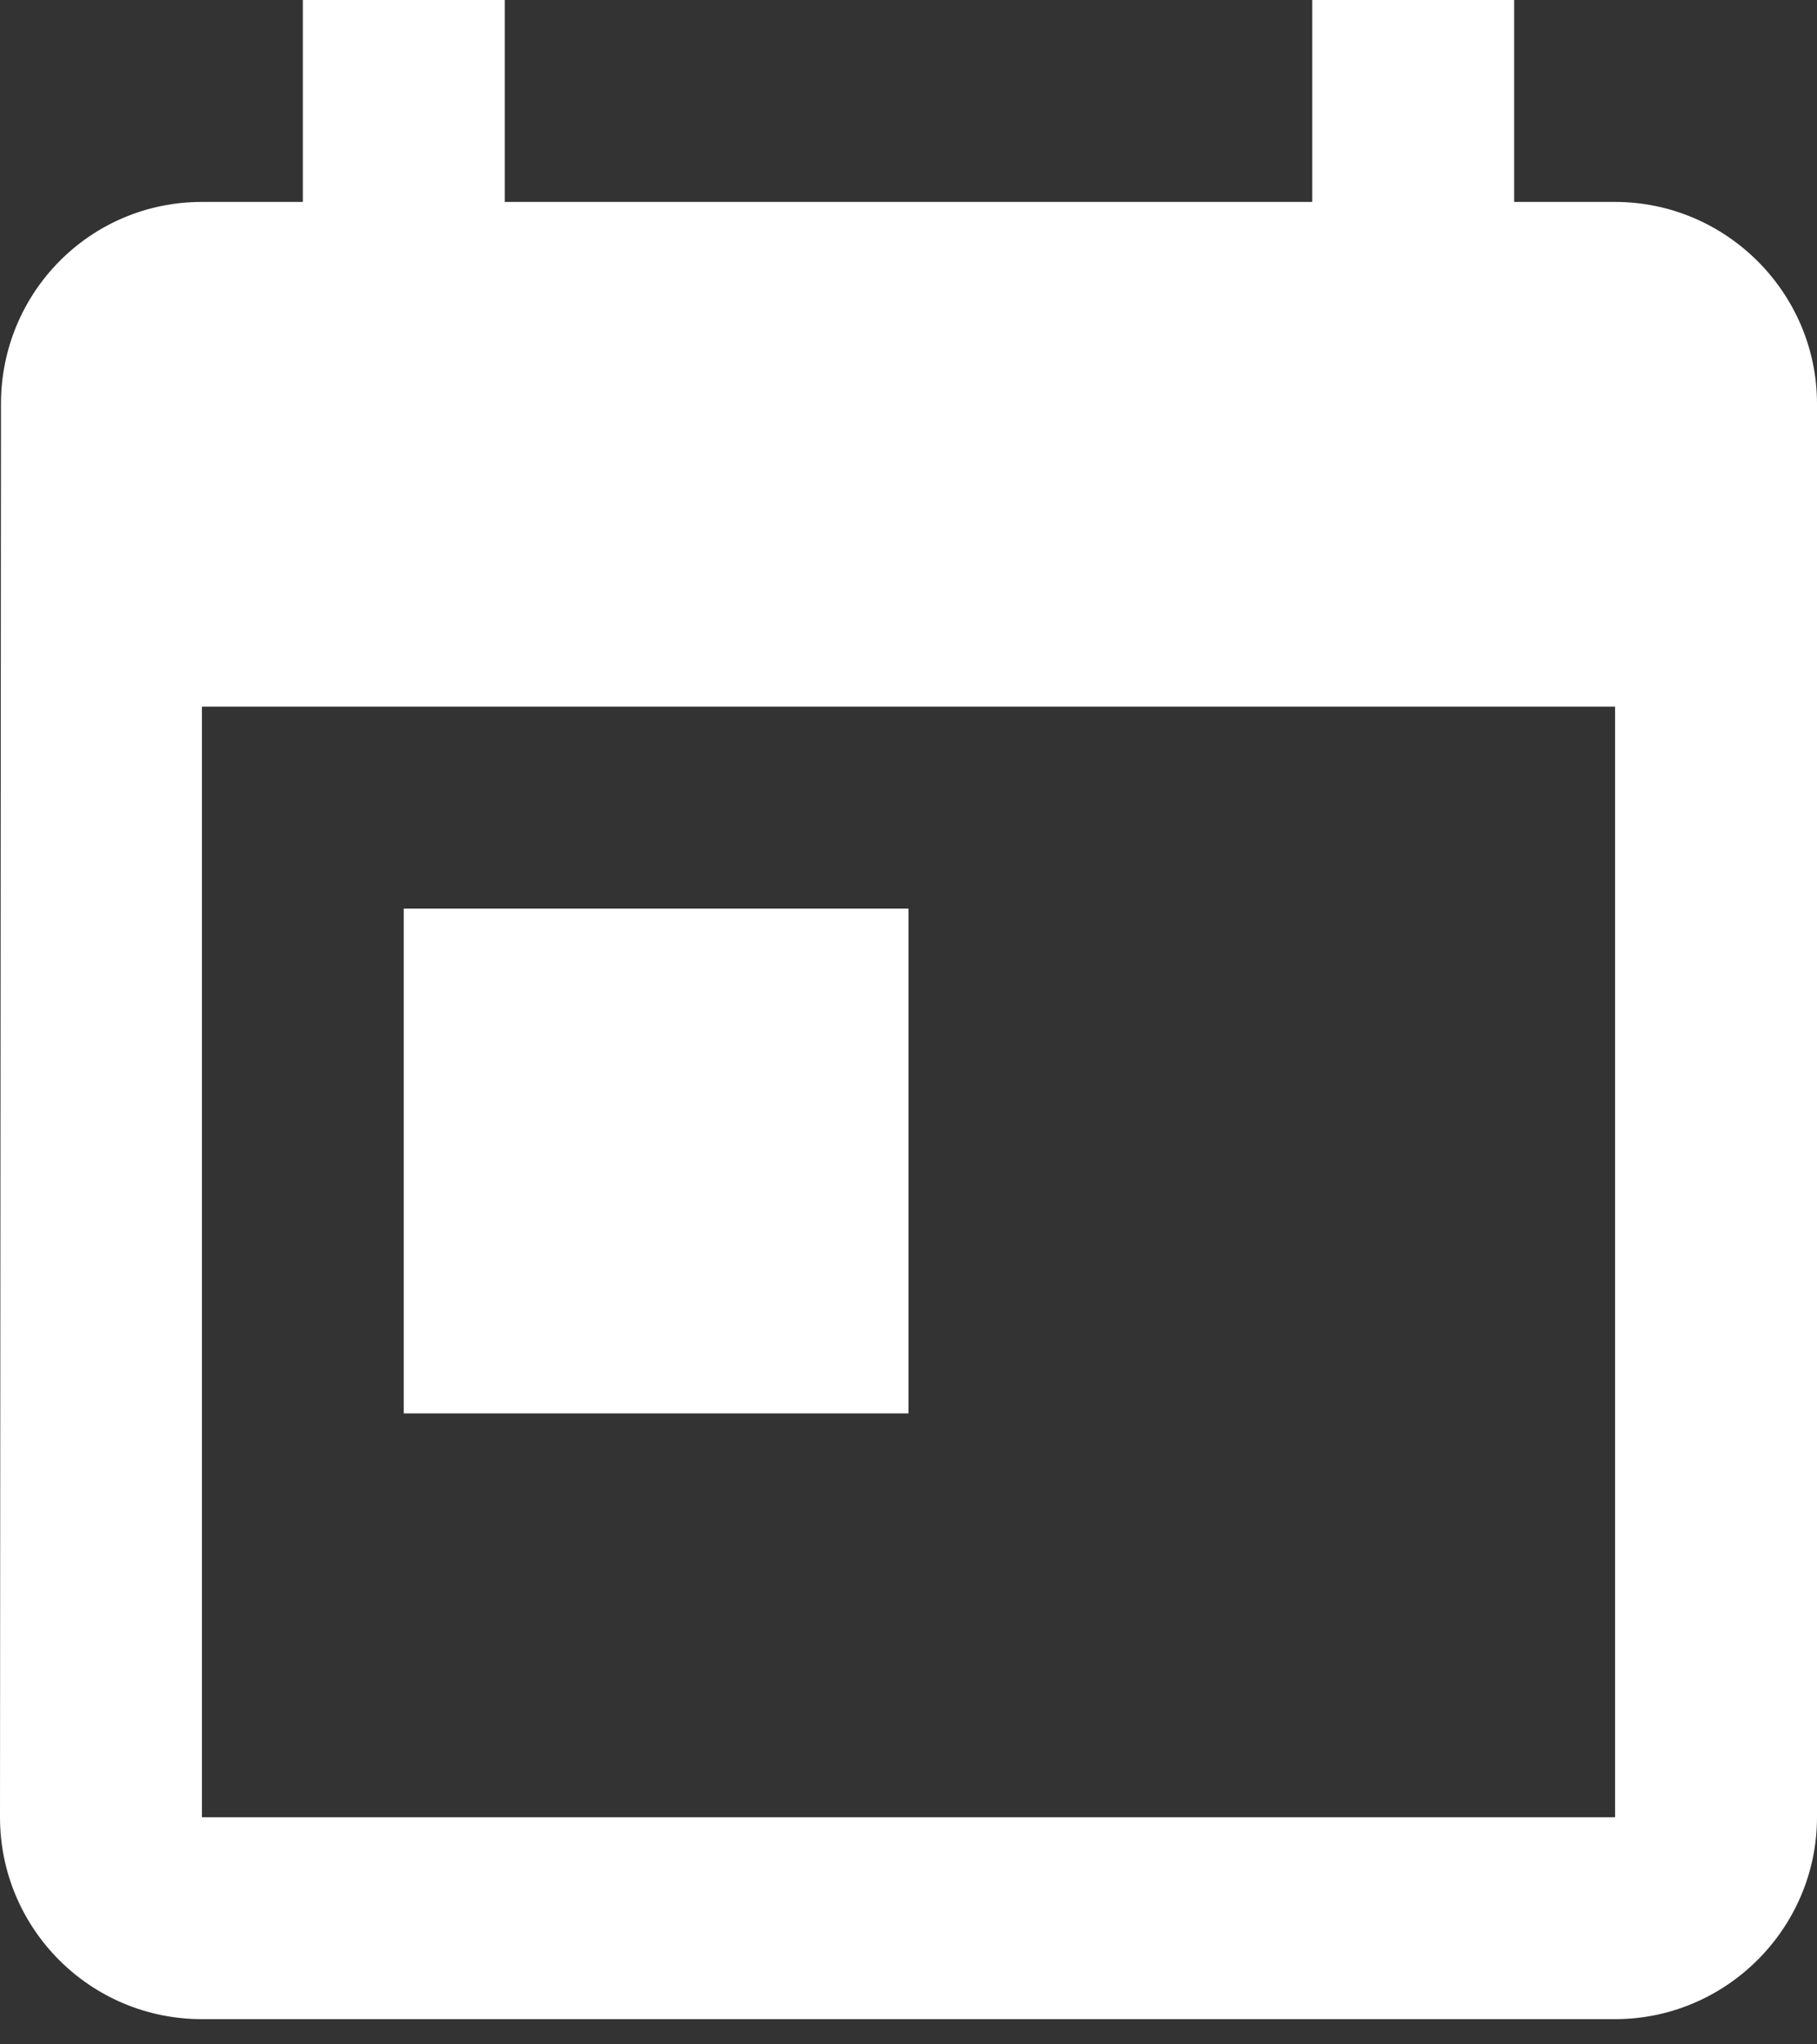 <?xml version="1.0" encoding="UTF-8"?>
<svg width="24px" height="27px" viewBox="0 0 24 27" version="1.1" xmlns="http://www.w3.org/2000/svg" xmlns:xlink="http://www.w3.org/1999/xlink">
    <rect x="0" y="0" width="24" height="27" fill="#333333" stroke="none"/>
    <!-- Generator: Sketch 49.3 (51167) - http://www.bohemiancoding.com/sketch -->
    <title>Shape</title>
    <desc>Created with Sketch.</desc>
    <defs></defs>
    <g id="Symbols" stroke="none" stroke-width="1" fill="none" fill-rule="evenodd">
        <g id="Tab-Bar/Timeline-Icon/Not-Active" transform="translate(-33, -10)" fill="#FFFFFF">
            <g id="Icon-24px">
                <g>
                    <path d="M54.333,12.667 L53,12.667 L53,10 L50.333,10 L50.333,12.667 L39.667,12.667 L39.667,10 L37,10 L37,12.667 L35.667,12.667 C34.187,12.667 33.013,13.867 33.013,15.333 L33,34 C33,35.467 34.187,36.667 35.667,36.667 L54.333,36.667 C55.8,36.667 57,35.467 57,34 L57,15.333 C57,13.867 55.8,12.667 54.333,12.667 L54.333,12.667 Z M54.333,34 L35.667,34 L35.667,19.333 L54.333,19.333 L54.333,34 L54.333,34 Z M38.333,22 L45,22 L45,28.667 L38.333,28.667 L38.333,22 Z" id="Shape"></path>
                </g>
            </g>
        </g>
    </g>
</svg>